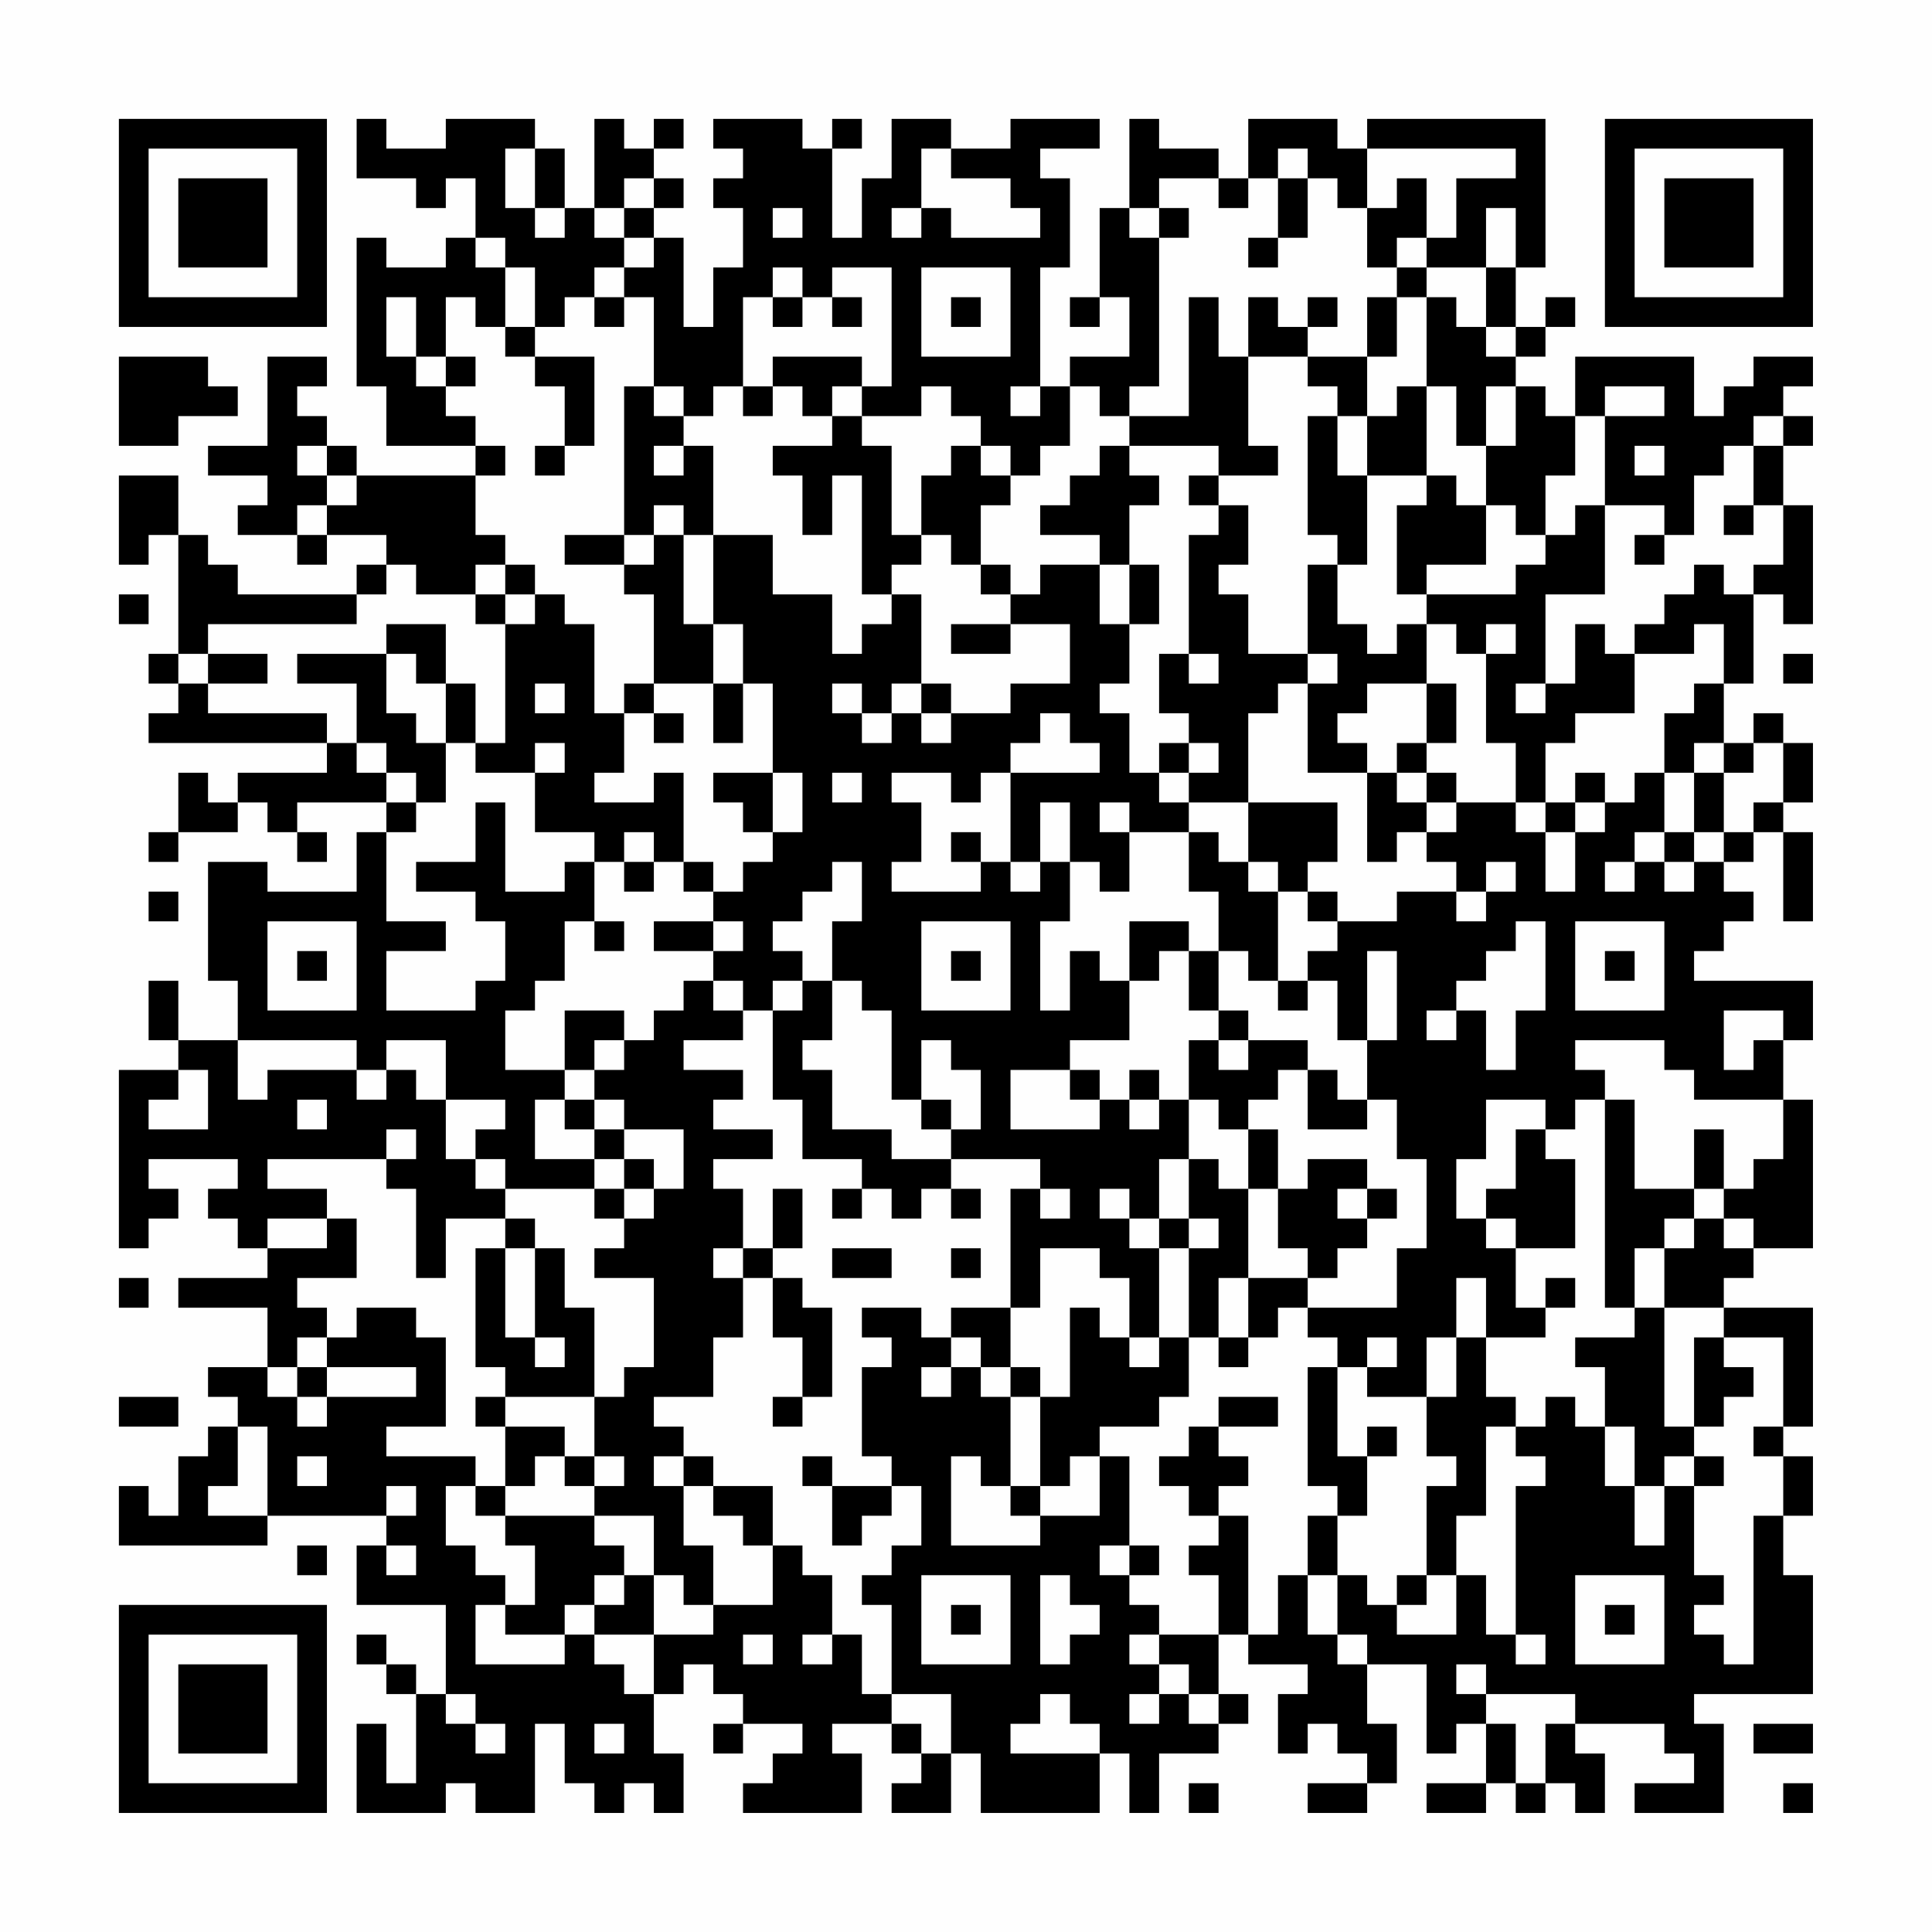 <?xml version="1.0" encoding="UTF-8"?>
<svg xmlns="http://www.w3.org/2000/svg" version="1.1" width="300" height="300" viewBox="0 0 300 300"><rect x="0" y="0" width="300" height="300" fill="#fefefe"/><g transform="scale(4.615)"><g transform="translate(4,4)"><path fill-rule="evenodd" d="M8 0L8 2L10 2L10 3L11 3L11 2L12 2L12 4L11 4L11 5L9 5L9 4L8 4L8 9L9 9L9 11L12 11L12 12L8 12L8 11L7 11L7 10L6 10L6 9L7 9L7 8L5 8L5 11L3 11L3 12L5 12L5 13L4 13L4 14L6 14L6 15L7 15L7 14L9 14L9 15L8 15L8 16L4 16L4 15L3 15L3 14L2 14L2 12L0 12L0 15L1 15L1 14L2 14L2 18L1 18L1 19L2 19L2 20L1 20L1 21L7 21L7 22L4 22L4 23L3 23L3 22L2 22L2 24L1 24L1 25L2 25L2 24L4 24L4 23L5 23L5 24L6 24L6 25L7 25L7 24L6 24L6 23L9 23L9 24L8 24L8 26L5 26L5 25L3 25L3 29L4 29L4 31L2 31L2 29L1 29L1 31L2 31L2 32L0 32L0 38L1 38L1 37L2 37L2 36L1 36L1 35L4 35L4 36L3 36L3 37L4 37L4 38L5 38L5 39L2 39L2 40L5 40L5 42L3 42L3 43L4 43L4 44L3 44L3 45L2 45L2 47L1 47L1 46L0 46L0 48L5 48L5 47L9 47L9 48L8 48L8 50L11 50L11 53L10 53L10 52L9 52L9 51L8 51L8 52L9 52L9 53L10 53L10 56L9 56L9 54L8 54L8 57L11 57L11 56L12 56L12 57L14 57L14 54L15 54L15 56L16 56L16 57L17 57L17 56L18 56L18 57L19 57L19 55L18 55L18 53L19 53L19 52L20 52L20 53L21 53L21 54L20 54L20 55L21 55L21 54L23 54L23 55L22 55L22 56L21 56L21 57L25 57L25 55L24 55L24 54L26 54L26 55L27 55L27 56L26 56L26 57L28 57L28 55L29 55L29 57L33 57L33 55L34 55L34 57L35 57L35 55L37 55L37 54L38 54L38 53L37 53L37 51L38 51L38 52L40 52L40 53L39 53L39 55L40 55L40 54L41 54L41 55L42 55L42 56L40 56L40 57L42 57L42 56L43 56L43 54L42 54L42 52L44 52L44 55L45 55L45 54L46 54L46 56L44 56L44 57L46 57L46 56L47 56L47 57L48 57L48 56L49 56L49 57L50 57L50 55L49 55L49 54L52 54L52 55L53 55L53 56L51 56L51 57L54 57L54 54L53 54L53 53L57 53L57 49L56 49L56 47L57 47L57 45L56 45L56 44L57 44L57 40L54 40L54 39L55 39L55 38L57 38L57 33L56 33L56 31L57 31L57 29L53 29L53 28L54 28L54 27L55 27L55 26L54 26L54 25L55 25L55 24L56 24L56 27L57 27L57 24L56 24L56 23L57 23L57 21L56 21L56 20L55 20L55 21L54 21L54 19L55 19L55 16L56 16L56 17L57 17L57 13L56 13L56 11L57 11L57 10L56 10L56 9L57 9L57 8L55 8L55 9L54 9L54 10L53 10L53 8L49 8L49 10L48 10L48 9L47 9L47 8L48 8L48 7L49 7L49 6L48 6L48 7L47 7L47 5L48 5L48 0L42 0L42 1L41 1L41 0L38 0L38 2L37 2L37 1L35 1L35 0L34 0L34 3L33 3L33 6L32 6L32 7L33 7L33 6L34 6L34 8L32 8L32 9L31 9L31 5L32 5L32 2L31 2L31 1L33 1L33 0L30 0L30 1L28 1L28 0L26 0L26 2L25 2L25 4L24 4L24 1L25 1L25 0L24 0L24 1L23 1L23 0L20 0L20 1L21 1L21 2L20 2L20 3L21 3L21 5L20 5L20 7L19 7L19 4L18 4L18 3L19 3L19 2L18 2L18 1L19 1L19 0L18 0L18 1L17 1L17 0L16 0L16 3L15 3L15 1L14 1L14 0L11 0L11 1L9 1L9 0ZM13 1L13 3L14 3L14 4L15 4L15 3L14 3L14 1ZM27 1L27 3L26 3L26 4L27 4L27 3L28 3L28 4L31 4L31 3L30 3L30 2L28 2L28 1ZM39 1L39 2L38 2L38 3L37 3L37 2L35 2L35 3L34 3L34 4L35 4L35 9L34 9L34 10L33 10L33 9L32 9L32 11L31 11L31 12L30 12L30 11L29 11L29 10L28 10L28 9L27 9L27 10L25 10L25 9L26 9L26 5L24 5L24 6L23 6L23 5L22 5L22 6L21 6L21 9L20 9L20 10L19 10L19 9L18 9L18 6L17 6L17 5L18 5L18 4L17 4L17 3L18 3L18 2L17 2L17 3L16 3L16 4L17 4L17 5L16 5L16 6L15 6L15 7L14 7L14 5L13 5L13 4L12 4L12 5L13 5L13 7L12 7L12 6L11 6L11 8L10 8L10 6L9 6L9 8L10 8L10 9L11 9L11 10L12 10L12 11L13 11L13 12L12 12L12 14L13 14L13 15L12 15L12 16L10 16L10 15L9 15L9 16L8 16L8 17L3 17L3 18L2 18L2 19L3 19L3 20L7 20L7 21L8 21L8 22L9 22L9 23L10 23L10 24L9 24L9 27L11 27L11 28L9 28L9 30L12 30L12 29L13 29L13 27L12 27L12 26L10 26L10 25L12 25L12 23L13 23L13 26L15 26L15 25L16 25L16 27L15 27L15 29L14 29L14 30L13 30L13 32L15 32L15 33L14 33L14 35L16 35L16 36L13 36L13 35L12 35L12 34L13 34L13 33L11 33L11 31L9 31L9 32L8 32L8 31L4 31L4 33L5 33L5 32L8 32L8 33L9 33L9 32L10 32L10 33L11 33L11 35L12 35L12 36L13 36L13 37L11 37L11 39L10 39L10 36L9 36L9 35L10 35L10 34L9 34L9 35L5 35L5 36L7 36L7 37L5 37L5 38L7 38L7 37L8 37L8 39L6 39L6 40L7 40L7 41L6 41L6 42L5 42L5 43L6 43L6 44L7 44L7 43L10 43L10 42L7 42L7 41L8 41L8 40L10 40L10 41L11 41L11 44L9 44L9 45L12 45L12 46L11 46L11 48L12 48L12 49L13 49L13 50L12 50L12 52L15 52L15 51L16 51L16 52L17 52L17 53L18 53L18 51L20 51L20 50L22 50L22 48L23 48L23 49L24 49L24 51L23 51L23 52L24 52L24 51L25 51L25 53L26 53L26 54L27 54L27 55L28 55L28 53L26 53L26 50L25 50L25 49L26 49L26 48L27 48L27 46L26 46L26 45L25 45L25 42L26 42L26 41L25 41L25 40L27 40L27 41L28 41L28 42L27 42L27 43L28 43L28 42L29 42L29 43L30 43L30 46L29 46L29 45L28 45L28 48L31 48L31 47L33 47L33 45L34 45L34 48L33 48L33 49L34 49L34 50L35 50L35 51L34 51L34 52L35 52L35 53L34 53L34 54L35 54L35 53L36 53L36 54L37 54L37 53L36 53L36 52L35 52L35 51L37 51L37 49L36 49L36 48L37 48L37 47L38 47L38 51L39 51L39 49L40 49L40 51L41 51L41 52L42 52L42 51L41 51L41 49L42 49L42 50L43 50L43 51L45 51L45 49L46 49L46 51L47 51L47 52L48 52L48 51L47 51L47 46L48 46L48 45L47 45L47 44L48 44L48 43L49 43L49 44L50 44L50 46L51 46L51 48L52 48L52 46L53 46L53 49L54 49L54 50L53 50L53 51L54 51L54 52L55 52L55 47L56 47L56 45L55 45L55 44L56 44L56 41L54 41L54 40L52 40L52 38L53 38L53 37L54 37L54 38L55 38L55 37L54 37L54 36L55 36L55 35L56 35L56 33L53 33L53 32L52 32L52 31L49 31L49 32L50 32L50 33L49 33L49 34L48 34L48 33L46 33L46 35L45 35L45 37L46 37L46 38L47 38L47 40L48 40L48 41L46 41L46 39L45 39L45 41L44 41L44 43L42 43L42 42L43 42L43 41L42 41L42 42L41 42L41 41L40 41L40 40L43 40L43 38L44 38L44 35L43 35L43 33L42 33L42 31L43 31L43 28L42 28L42 31L41 31L41 29L40 29L40 28L41 28L41 27L43 27L43 26L45 26L45 27L46 27L46 26L47 26L47 25L46 25L46 26L45 26L45 25L44 25L44 24L45 24L45 23L47 23L47 24L48 24L48 26L49 26L49 24L50 24L50 23L51 23L51 22L52 22L52 24L51 24L51 25L50 25L50 26L51 26L51 25L52 25L52 26L53 26L53 25L54 25L54 24L55 24L55 23L56 23L56 21L55 21L55 22L54 22L54 21L53 21L53 22L52 22L52 20L53 20L53 19L54 19L54 17L53 17L53 18L51 18L51 17L52 17L52 16L53 16L53 15L54 15L54 16L55 16L55 15L56 15L56 13L55 13L55 11L56 11L56 10L55 10L55 11L54 11L54 12L53 12L53 14L52 14L52 13L50 13L50 10L52 10L52 9L50 9L50 10L49 10L49 12L48 12L48 14L47 14L47 13L46 13L46 11L47 11L47 9L46 9L46 11L45 11L45 9L44 9L44 6L45 6L45 7L46 7L46 8L47 8L47 7L46 7L46 5L47 5L47 3L46 3L46 5L44 5L44 4L45 4L45 2L47 2L47 1L42 1L42 3L41 3L41 2L40 2L40 1ZM39 2L39 4L38 4L38 5L39 5L39 4L40 4L40 2ZM43 2L43 3L42 3L42 5L43 5L43 6L42 6L42 8L40 8L40 7L41 7L41 6L40 6L40 7L39 7L39 6L38 6L38 8L37 8L37 6L36 6L36 10L34 10L34 11L33 11L33 12L32 12L32 13L31 13L31 14L33 14L33 15L31 15L31 16L30 16L30 15L29 15L29 13L30 13L30 12L29 12L29 11L28 11L28 12L27 12L27 14L26 14L26 11L25 11L25 10L24 10L24 9L25 9L25 8L22 8L22 9L21 9L21 10L22 10L22 9L23 9L23 10L24 10L24 11L22 11L22 12L23 12L23 14L24 14L24 12L25 12L25 16L26 16L26 17L25 17L25 18L24 18L24 16L22 16L22 14L20 14L20 11L19 11L19 10L18 10L18 9L17 9L17 14L15 14L15 15L17 15L17 16L18 16L18 19L17 19L17 20L16 20L16 17L15 17L15 16L14 16L14 15L13 15L13 16L12 16L12 17L13 17L13 21L12 21L12 19L11 19L11 17L9 17L9 18L6 18L6 19L8 19L8 21L9 21L9 22L10 22L10 23L11 23L11 21L12 21L12 22L14 22L14 24L16 24L16 25L17 25L17 26L18 26L18 25L19 25L19 26L20 26L20 27L18 27L18 28L20 28L20 29L19 29L19 30L18 30L18 31L17 31L17 30L15 30L15 32L16 32L16 33L15 33L15 34L16 34L16 35L17 35L17 36L16 36L16 37L17 37L17 38L16 38L16 39L18 39L18 42L17 42L17 43L16 43L16 40L15 40L15 38L14 38L14 37L13 37L13 38L12 38L12 42L13 42L13 43L12 43L12 44L13 44L13 46L12 46L12 47L13 47L13 48L14 48L14 50L13 50L13 51L15 51L15 50L16 50L16 51L18 51L18 49L19 49L19 50L20 50L20 48L19 48L19 46L20 46L20 47L21 47L21 48L22 48L22 46L20 46L20 45L19 45L19 44L18 44L18 43L20 43L20 41L21 41L21 39L22 39L22 41L23 41L23 43L22 43L22 44L23 44L23 43L24 43L24 40L23 40L23 39L22 39L22 38L23 38L23 36L22 36L22 38L21 38L21 36L20 36L20 35L22 35L22 34L20 34L20 33L21 33L21 32L19 32L19 31L21 31L21 30L22 30L22 33L23 33L23 35L25 35L25 36L24 36L24 37L25 37L25 36L26 36L26 37L27 37L27 36L28 36L28 37L29 37L29 36L28 36L28 35L31 35L31 36L30 36L30 40L28 40L28 41L29 41L29 42L30 42L30 43L31 43L31 46L30 46L30 47L31 47L31 46L32 46L32 45L33 45L33 44L35 44L35 43L36 43L36 41L37 41L37 42L38 42L38 41L39 41L39 40L40 40L40 39L41 39L41 38L42 38L42 37L43 37L43 36L42 36L42 35L40 35L40 36L39 36L39 34L38 34L38 33L39 33L39 32L40 32L40 34L42 34L42 33L41 33L41 32L40 32L40 31L38 31L38 30L37 30L37 28L38 28L38 29L39 29L39 30L40 30L40 29L39 29L39 26L40 26L40 27L41 27L41 26L40 26L40 25L41 25L41 23L38 23L38 20L39 20L39 19L40 19L40 22L42 22L42 25L43 25L43 24L44 24L44 23L45 23L45 22L44 22L44 21L45 21L45 19L44 19L44 17L45 17L45 18L46 18L46 21L47 21L47 23L48 23L48 24L49 24L49 23L50 23L50 22L49 22L49 23L48 23L48 21L49 21L49 20L51 20L51 18L50 18L50 17L49 17L49 19L48 19L48 16L50 16L50 13L49 13L49 14L48 14L48 15L47 15L47 16L44 16L44 15L46 15L46 13L45 13L45 12L44 12L44 9L43 9L43 10L42 10L42 8L43 8L43 6L44 6L44 5L43 5L43 4L44 4L44 2ZM22 3L22 4L23 4L23 3ZM35 3L35 4L36 4L36 3ZM27 5L27 8L30 8L30 5ZM16 6L16 7L17 7L17 6ZM22 6L22 7L23 7L23 6ZM24 6L24 7L25 7L25 6ZM28 6L28 7L29 7L29 6ZM13 7L13 8L14 8L14 9L15 9L15 11L14 11L14 12L15 12L15 11L16 11L16 8L14 8L14 7ZM0 8L0 11L2 11L2 10L4 10L4 9L3 9L3 8ZM11 8L11 9L12 9L12 8ZM38 8L38 11L39 11L39 12L37 12L37 11L34 11L34 12L35 12L35 13L34 13L34 15L33 15L33 17L34 17L34 19L33 19L33 20L34 20L34 22L35 22L35 23L36 23L36 24L34 24L34 23L33 23L33 24L34 24L34 26L33 26L33 25L32 25L32 23L31 23L31 25L30 25L30 22L33 22L33 21L32 21L32 20L31 20L31 21L30 21L30 22L29 22L29 23L28 23L28 22L26 22L26 23L27 23L27 25L26 25L26 26L29 26L29 25L30 25L30 26L31 26L31 25L32 25L32 27L31 27L31 30L32 30L32 28L33 28L33 29L34 29L34 31L32 31L32 32L30 32L30 34L33 34L33 33L34 33L34 34L35 34L35 33L36 33L36 35L35 35L35 37L34 37L34 36L33 36L33 37L34 37L34 38L35 38L35 41L34 41L34 39L33 39L33 38L31 38L31 40L30 40L30 42L31 42L31 43L32 43L32 40L33 40L33 41L34 41L34 42L35 42L35 41L36 41L36 38L37 38L37 37L36 37L36 35L37 35L37 36L38 36L38 39L37 39L37 41L38 41L38 39L40 39L40 38L39 38L39 36L38 36L38 34L37 34L37 33L36 33L36 31L37 31L37 32L38 32L38 31L37 31L37 30L36 30L36 28L37 28L37 26L36 26L36 24L37 24L37 25L38 25L38 26L39 26L39 25L38 25L38 23L36 23L36 22L37 22L37 21L36 21L36 20L35 20L35 18L36 18L36 19L37 19L37 18L36 18L36 14L37 14L37 13L38 13L38 15L37 15L37 16L38 16L38 18L40 18L40 19L41 19L41 18L40 18L40 15L41 15L41 17L42 17L42 18L43 18L43 17L44 17L44 16L43 16L43 13L44 13L44 12L42 12L42 10L41 10L41 9L40 9L40 8ZM30 9L30 10L31 10L31 9ZM40 10L40 14L41 14L41 15L42 15L42 12L41 12L41 10ZM6 11L6 12L7 12L7 13L6 13L6 14L7 14L7 13L8 13L8 12L7 12L7 11ZM18 11L18 12L19 12L19 11ZM51 11L51 12L52 12L52 11ZM36 12L36 13L37 13L37 12ZM18 13L18 14L17 14L17 15L18 15L18 14L19 14L19 17L20 17L20 19L18 19L18 20L17 20L17 22L16 22L16 23L18 23L18 22L19 22L19 25L20 25L20 26L21 26L21 25L22 25L22 24L23 24L23 22L22 22L22 19L21 19L21 17L20 17L20 14L19 14L19 13ZM54 13L54 14L55 14L55 13ZM27 14L27 15L26 15L26 16L27 16L27 19L26 19L26 20L25 20L25 19L24 19L24 20L25 20L25 21L26 21L26 20L27 20L27 21L28 21L28 20L30 20L30 19L32 19L32 17L30 17L30 16L29 16L29 15L28 15L28 14ZM51 14L51 15L52 15L52 14ZM34 15L34 17L35 17L35 15ZM0 16L0 17L1 17L1 16ZM13 16L13 17L14 17L14 16ZM28 17L28 18L30 18L30 17ZM46 17L46 18L47 18L47 17ZM3 18L3 19L5 19L5 18ZM9 18L9 20L10 20L10 21L11 21L11 19L10 19L10 18ZM56 18L56 19L57 19L57 18ZM14 19L14 20L15 20L15 19ZM20 19L20 21L21 21L21 19ZM27 19L27 20L28 20L28 19ZM42 19L42 20L41 20L41 21L42 21L42 22L43 22L43 23L44 23L44 22L43 22L43 21L44 21L44 19ZM47 19L47 20L48 20L48 19ZM18 20L18 21L19 21L19 20ZM14 21L14 22L15 22L15 21ZM35 21L35 22L36 22L36 21ZM20 22L20 23L21 23L21 24L22 24L22 22ZM24 22L24 23L25 23L25 22ZM53 22L53 24L52 24L52 25L53 25L53 24L54 24L54 22ZM17 24L17 25L18 25L18 24ZM28 24L28 25L29 25L29 24ZM24 25L24 26L23 26L23 27L22 27L22 28L23 28L23 29L22 29L22 30L23 30L23 29L24 29L24 31L23 31L23 32L24 32L24 34L26 34L26 35L28 35L28 34L29 34L29 32L28 32L28 31L27 31L27 33L26 33L26 30L25 30L25 29L24 29L24 27L25 27L25 25ZM1 26L1 27L2 27L2 26ZM5 27L5 30L8 30L8 27ZM16 27L16 28L17 28L17 27ZM20 27L20 28L21 28L21 27ZM27 27L27 30L30 30L30 27ZM34 27L34 29L35 29L35 28L36 28L36 27ZM47 27L47 28L46 28L46 29L45 29L45 30L44 30L44 31L45 31L45 30L46 30L46 32L47 32L47 30L48 30L48 27ZM49 27L49 30L52 30L52 27ZM6 28L6 29L7 29L7 28ZM28 28L28 29L29 29L29 28ZM50 28L50 29L51 29L51 28ZM20 29L20 30L21 30L21 29ZM54 30L54 32L55 32L55 31L56 31L56 30ZM16 31L16 32L17 32L17 31ZM2 32L2 33L1 33L1 34L3 34L3 32ZM32 32L32 33L33 33L33 32ZM34 32L34 33L35 33L35 32ZM6 33L6 34L7 34L7 33ZM16 33L16 34L17 34L17 35L18 35L18 36L17 36L17 37L18 37L18 36L19 36L19 34L17 34L17 33ZM27 33L27 34L28 34L28 33ZM50 33L50 40L51 40L51 41L49 41L49 42L50 42L50 44L51 44L51 46L52 46L52 45L53 45L53 46L54 46L54 45L53 45L53 44L54 44L54 43L55 43L55 42L54 42L54 41L53 41L53 44L52 44L52 40L51 40L51 38L52 38L52 37L53 37L53 36L54 36L54 34L53 34L53 36L51 36L51 33ZM47 34L47 36L46 36L46 37L47 37L47 38L49 38L49 35L48 35L48 34ZM31 36L31 37L32 37L32 36ZM41 36L41 37L42 37L42 36ZM35 37L35 38L36 38L36 37ZM13 38L13 41L14 41L14 42L15 42L15 41L14 41L14 38ZM20 38L20 39L21 39L21 38ZM24 38L24 39L26 39L26 38ZM28 38L28 39L29 39L29 38ZM0 39L0 40L1 40L1 39ZM48 39L48 40L49 40L49 39ZM45 41L45 43L44 43L44 45L45 45L45 46L44 46L44 49L43 49L43 50L44 50L44 49L45 49L45 47L46 47L46 44L47 44L47 43L46 43L46 41ZM6 42L6 43L7 43L7 42ZM40 42L40 46L41 46L41 47L40 47L40 49L41 49L41 47L42 47L42 45L43 45L43 44L42 44L42 45L41 45L41 42ZM0 43L0 44L2 44L2 43ZM13 43L13 44L15 44L15 45L14 45L14 46L13 46L13 47L16 47L16 48L17 48L17 49L16 49L16 50L17 50L17 49L18 49L18 47L16 47L16 46L17 46L17 45L16 45L16 43ZM37 43L37 44L36 44L36 45L35 45L35 46L36 46L36 47L37 47L37 46L38 46L38 45L37 45L37 44L39 44L39 43ZM4 44L4 46L3 46L3 47L5 47L5 44ZM6 45L6 46L7 46L7 45ZM15 45L15 46L16 46L16 45ZM18 45L18 46L19 46L19 45ZM23 45L23 46L24 46L24 48L25 48L25 47L26 47L26 46L24 46L24 45ZM9 46L9 47L10 47L10 46ZM6 48L6 49L7 49L7 48ZM9 48L9 49L10 49L10 48ZM34 48L34 49L35 49L35 48ZM27 49L27 52L30 52L30 49ZM31 49L31 52L32 52L32 51L33 51L33 50L32 50L32 49ZM49 49L49 52L52 52L52 49ZM28 50L28 51L29 51L29 50ZM50 50L50 51L51 51L51 50ZM21 51L21 52L22 52L22 51ZM45 52L45 53L46 53L46 54L47 54L47 56L48 56L48 54L49 54L49 53L46 53L46 52ZM11 53L11 54L12 54L12 55L13 55L13 54L12 54L12 53ZM31 53L31 54L30 54L30 55L33 55L33 54L32 54L32 53ZM16 54L16 55L17 55L17 54ZM55 54L55 55L57 55L57 54ZM36 56L36 57L37 57L37 56ZM56 56L56 57L57 57L57 56ZM0 0L0 7L7 7L7 0ZM1 1L1 6L6 6L6 1ZM2 2L2 5L5 5L5 2ZM50 0L50 7L57 7L57 0ZM51 1L51 6L56 6L56 1ZM52 2L52 5L55 5L55 2ZM0 50L0 57L7 57L7 50ZM1 51L1 56L6 56L6 51ZM2 52L2 55L5 55L5 52Z" fill="#000000"/></g></g></svg>
